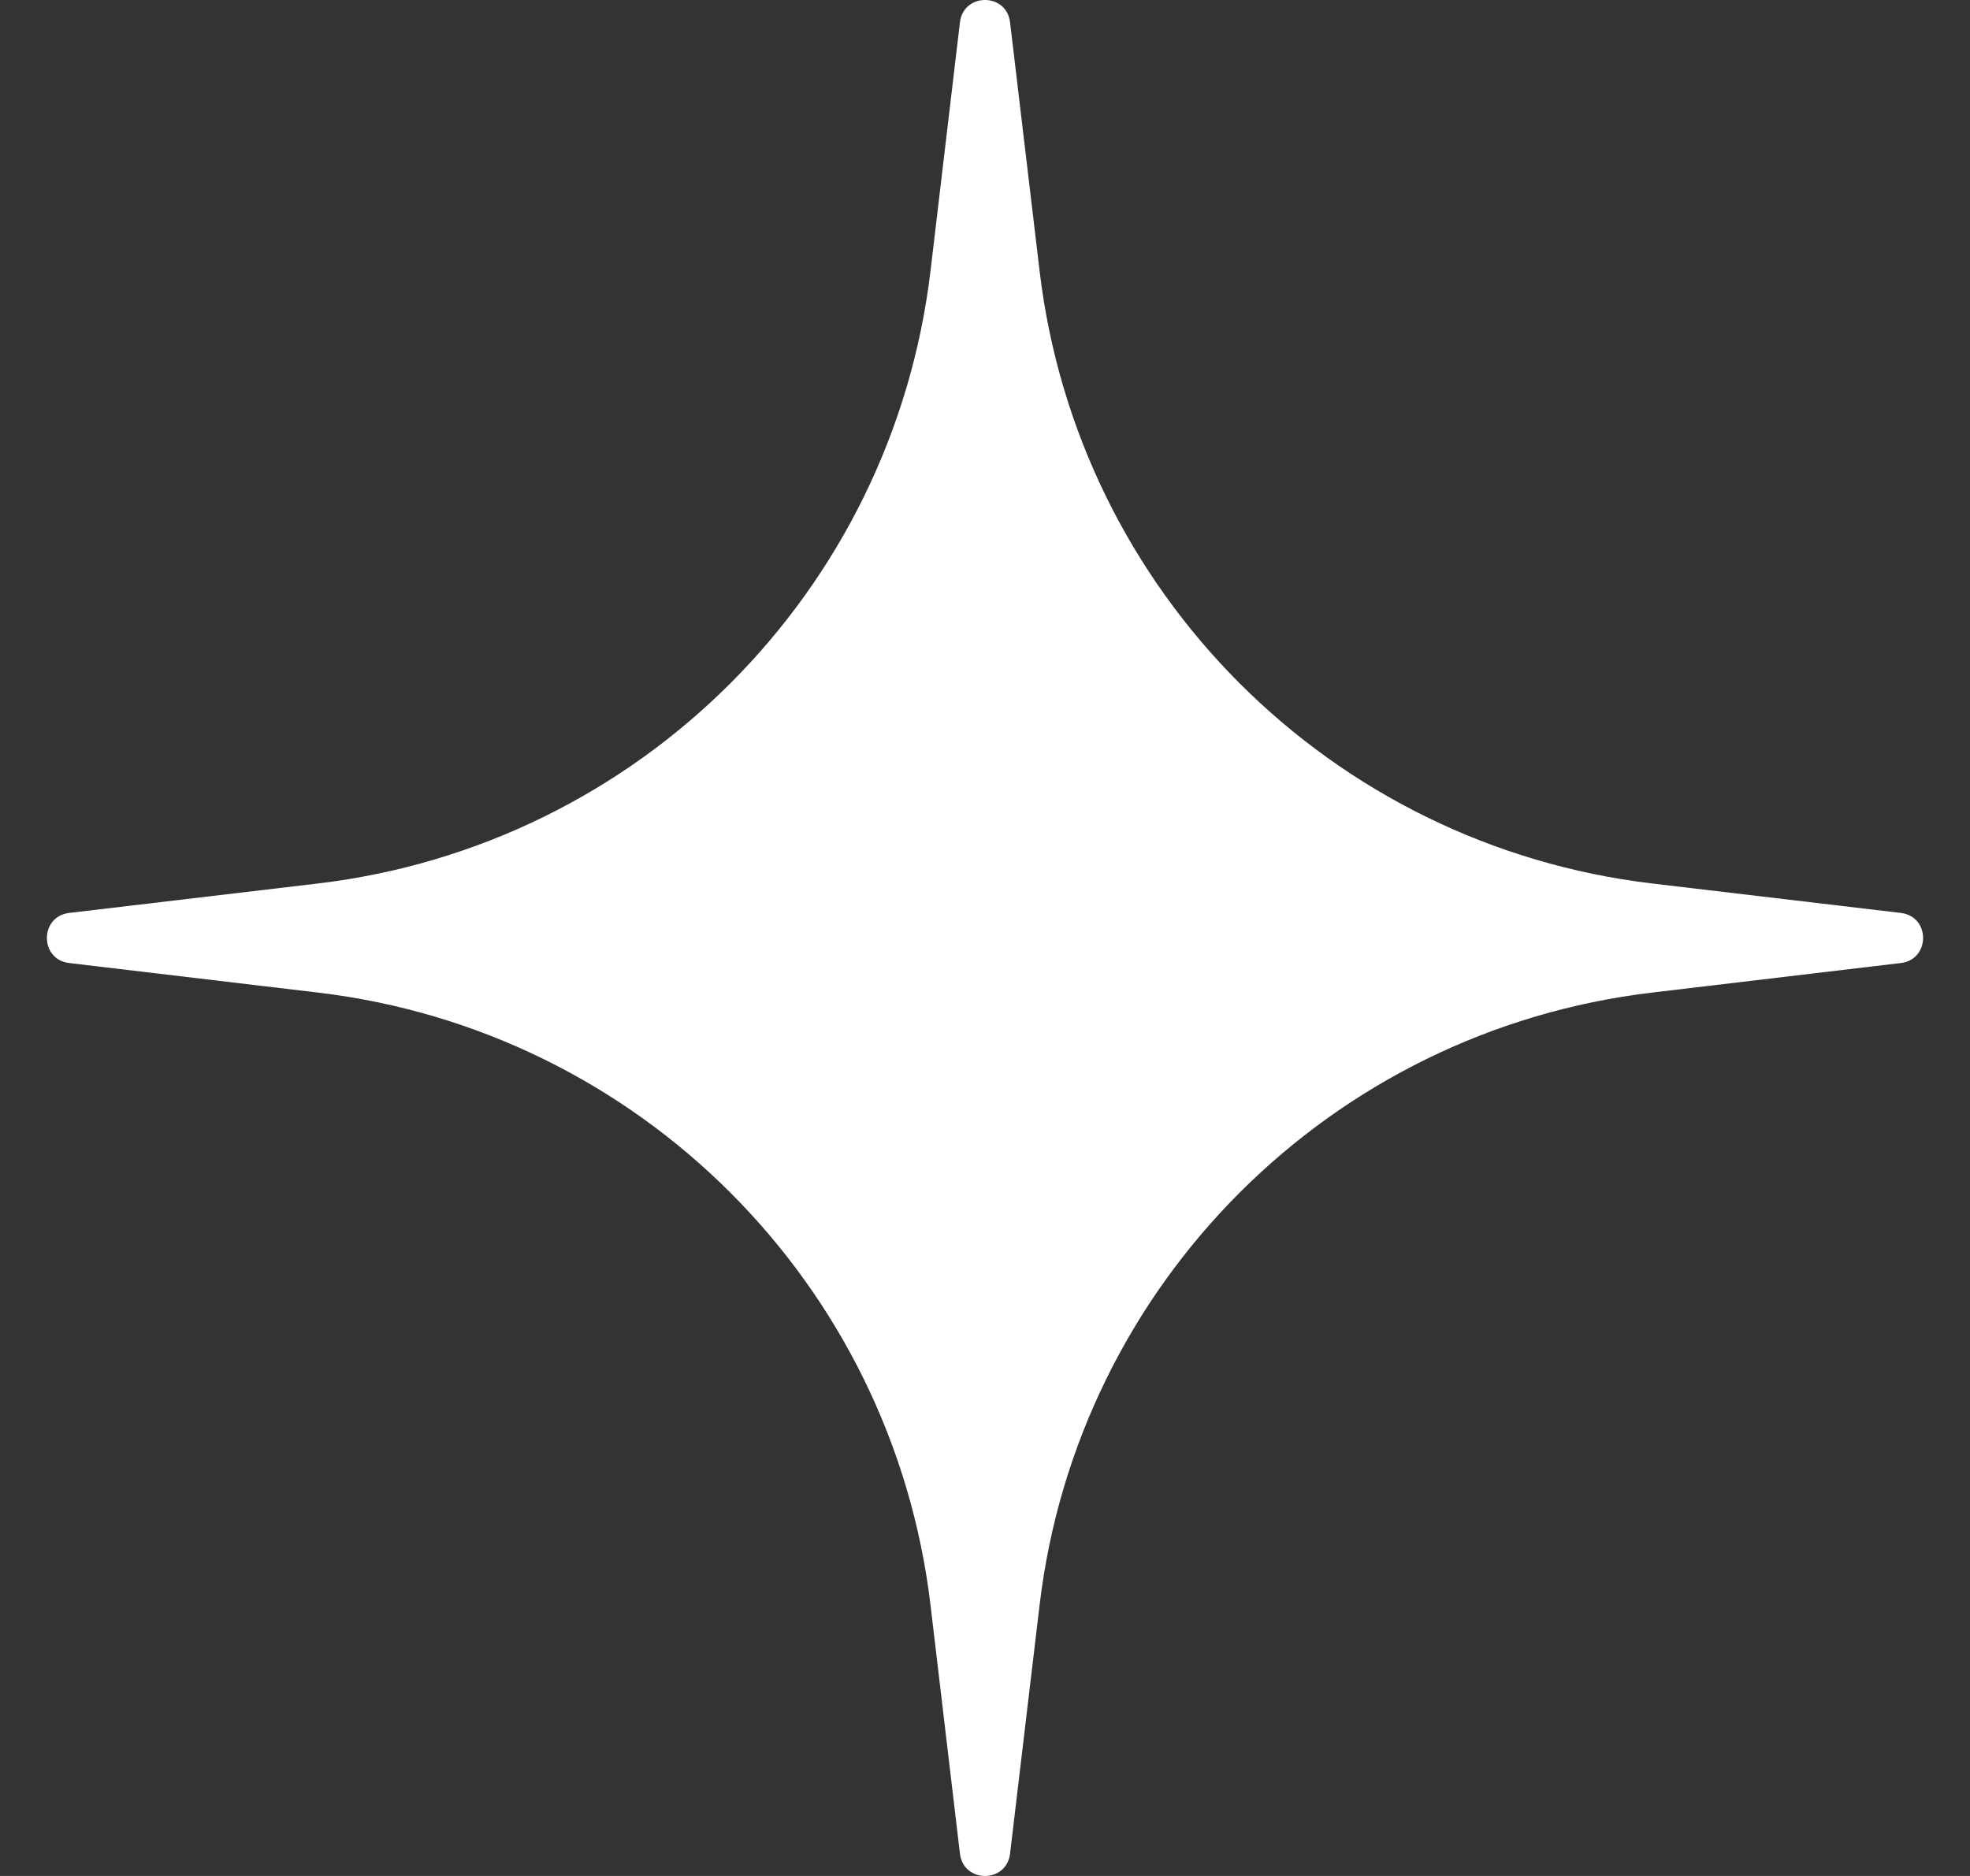 <svg width="21" height="20" viewBox="0 0 21 20" fill="none" xmlns="http://www.w3.org/2000/svg">
<rect x="0" y="0" width="21" height="20" fill="#333333" stroke="none"/>
<path d="M10.233 0.237C10.271 -0.079 10.729 -0.079 10.767 0.237L11.082 2.889C11.488 6.313 14.187 9.012 17.611 9.419L20.263 9.733C20.579 9.771 20.579 10.229 20.263 10.267L17.611 10.582C14.187 10.988 11.488 13.687 11.082 17.111L10.767 19.763C10.729 20.079 10.271 20.079 10.233 19.763L9.919 17.111C9.512 13.687 6.813 10.988 3.389 10.582L0.737 10.267C0.421 10.229 0.421 9.771 0.737 9.733L3.389 9.419C6.813 9.012 9.512 6.313 9.919 2.889L10.233 0.237Z" fill="white"/>
</svg>
